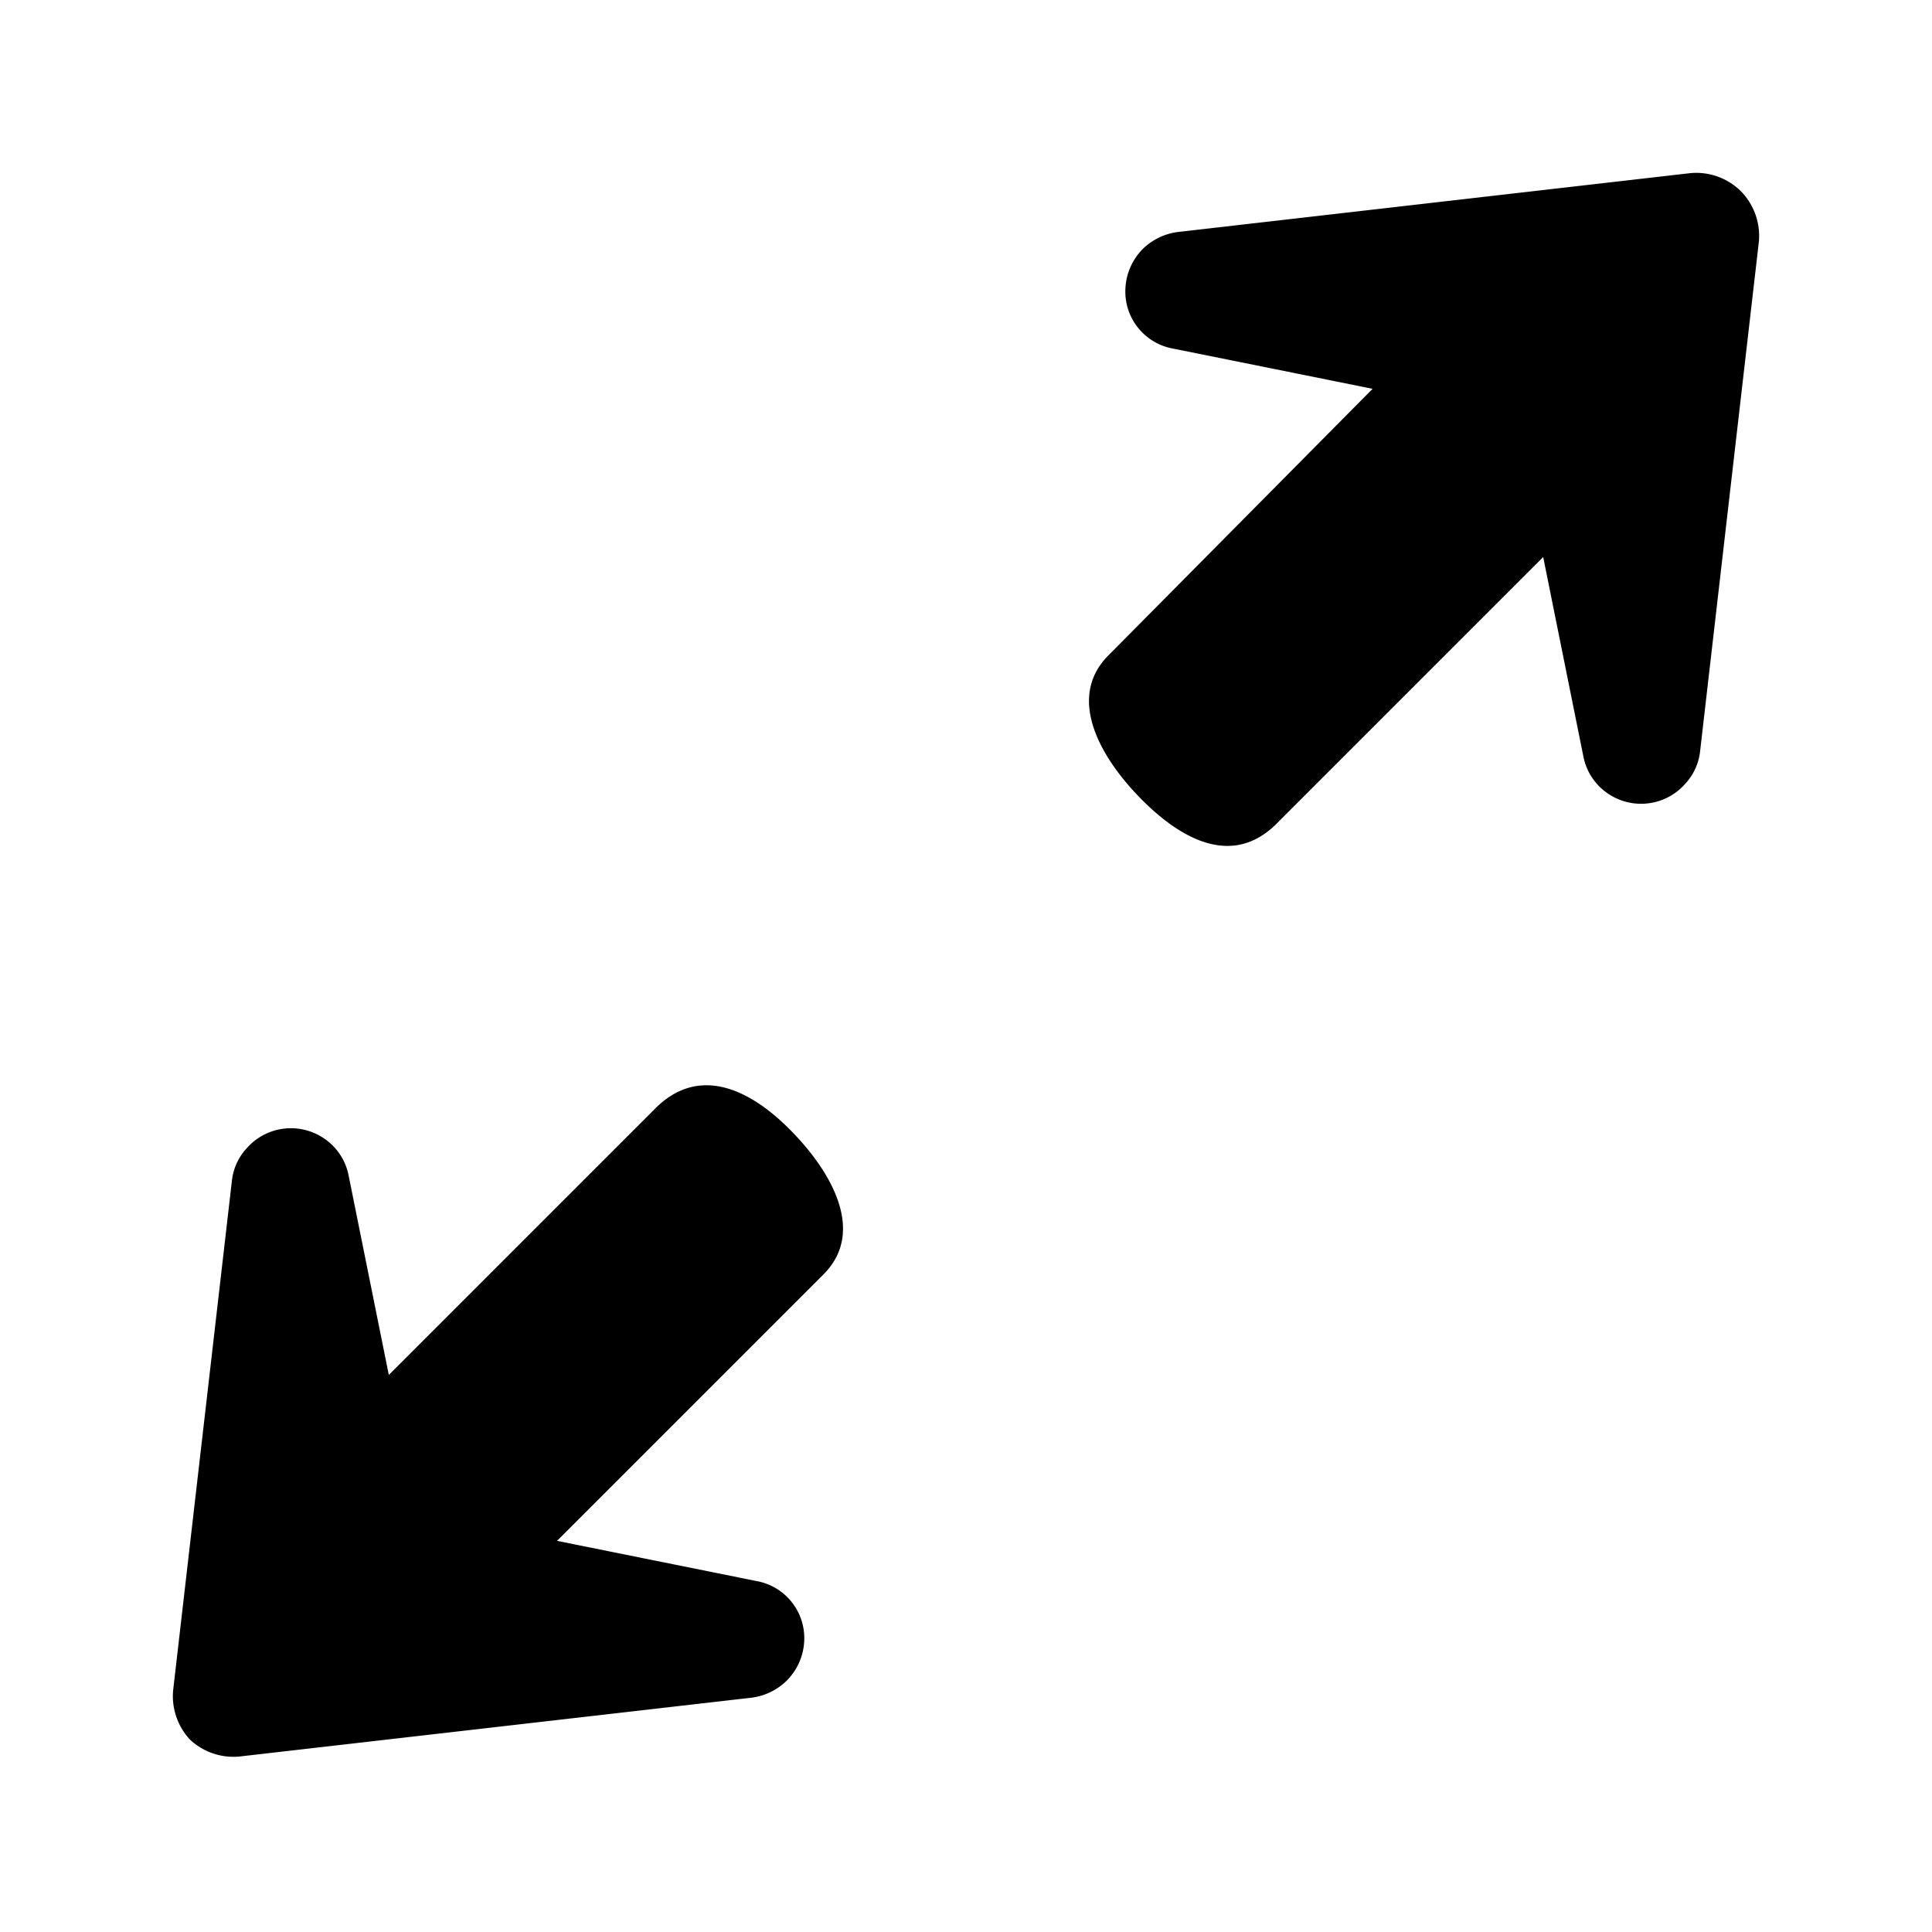 <svg height="48" width="48" xmlns="http://www.w3.org/2000/svg"><path d="m31.719 20.461 6.621-6.621 1 4.961c.109.547.523.98 1.063 1.121a1.46 1.46 0 0 0 1.477-.461c.203-.223.328-.504.359-.801l1.46-12.66c.039-.449-.113-.891-.418-1.219-.332-.348-.805-.523-1.281-.48l-12.719 1.461a1.52 1.52 0 0 0 -.883.418 1.49 1.49 0 0 0 -.437.98 1.44 1.44 0 0 0 1.18 1.5l4.961 1-6.562 6.621c-1.059 1.059-.199 2.559.84 3.598s2.281 1.641 3.34.582zm-15.438 7.078-6.621 6.621-1-4.961c-.109-.547-.523-.98-1.063-1.121a1.46 1.46 0 0 0 -1.477.461c-.203.223-.328.504-.359.801l-1.46 12.66c-.039.449.113.891.418 1.219a1.58 1.58 0 0 0 1.223.422l12.718-1.461a1.52 1.52 0 0 0 .879-.418 1.49 1.49 0 0 0 .441-.98 1.44 1.44 0 0 0 -1.18-1.5l-4.961-1 6.621-6.621c1.059-1.059.199-2.559-.84-3.602s-2.281-1.578-3.34-.52zm0 0"/></svg>